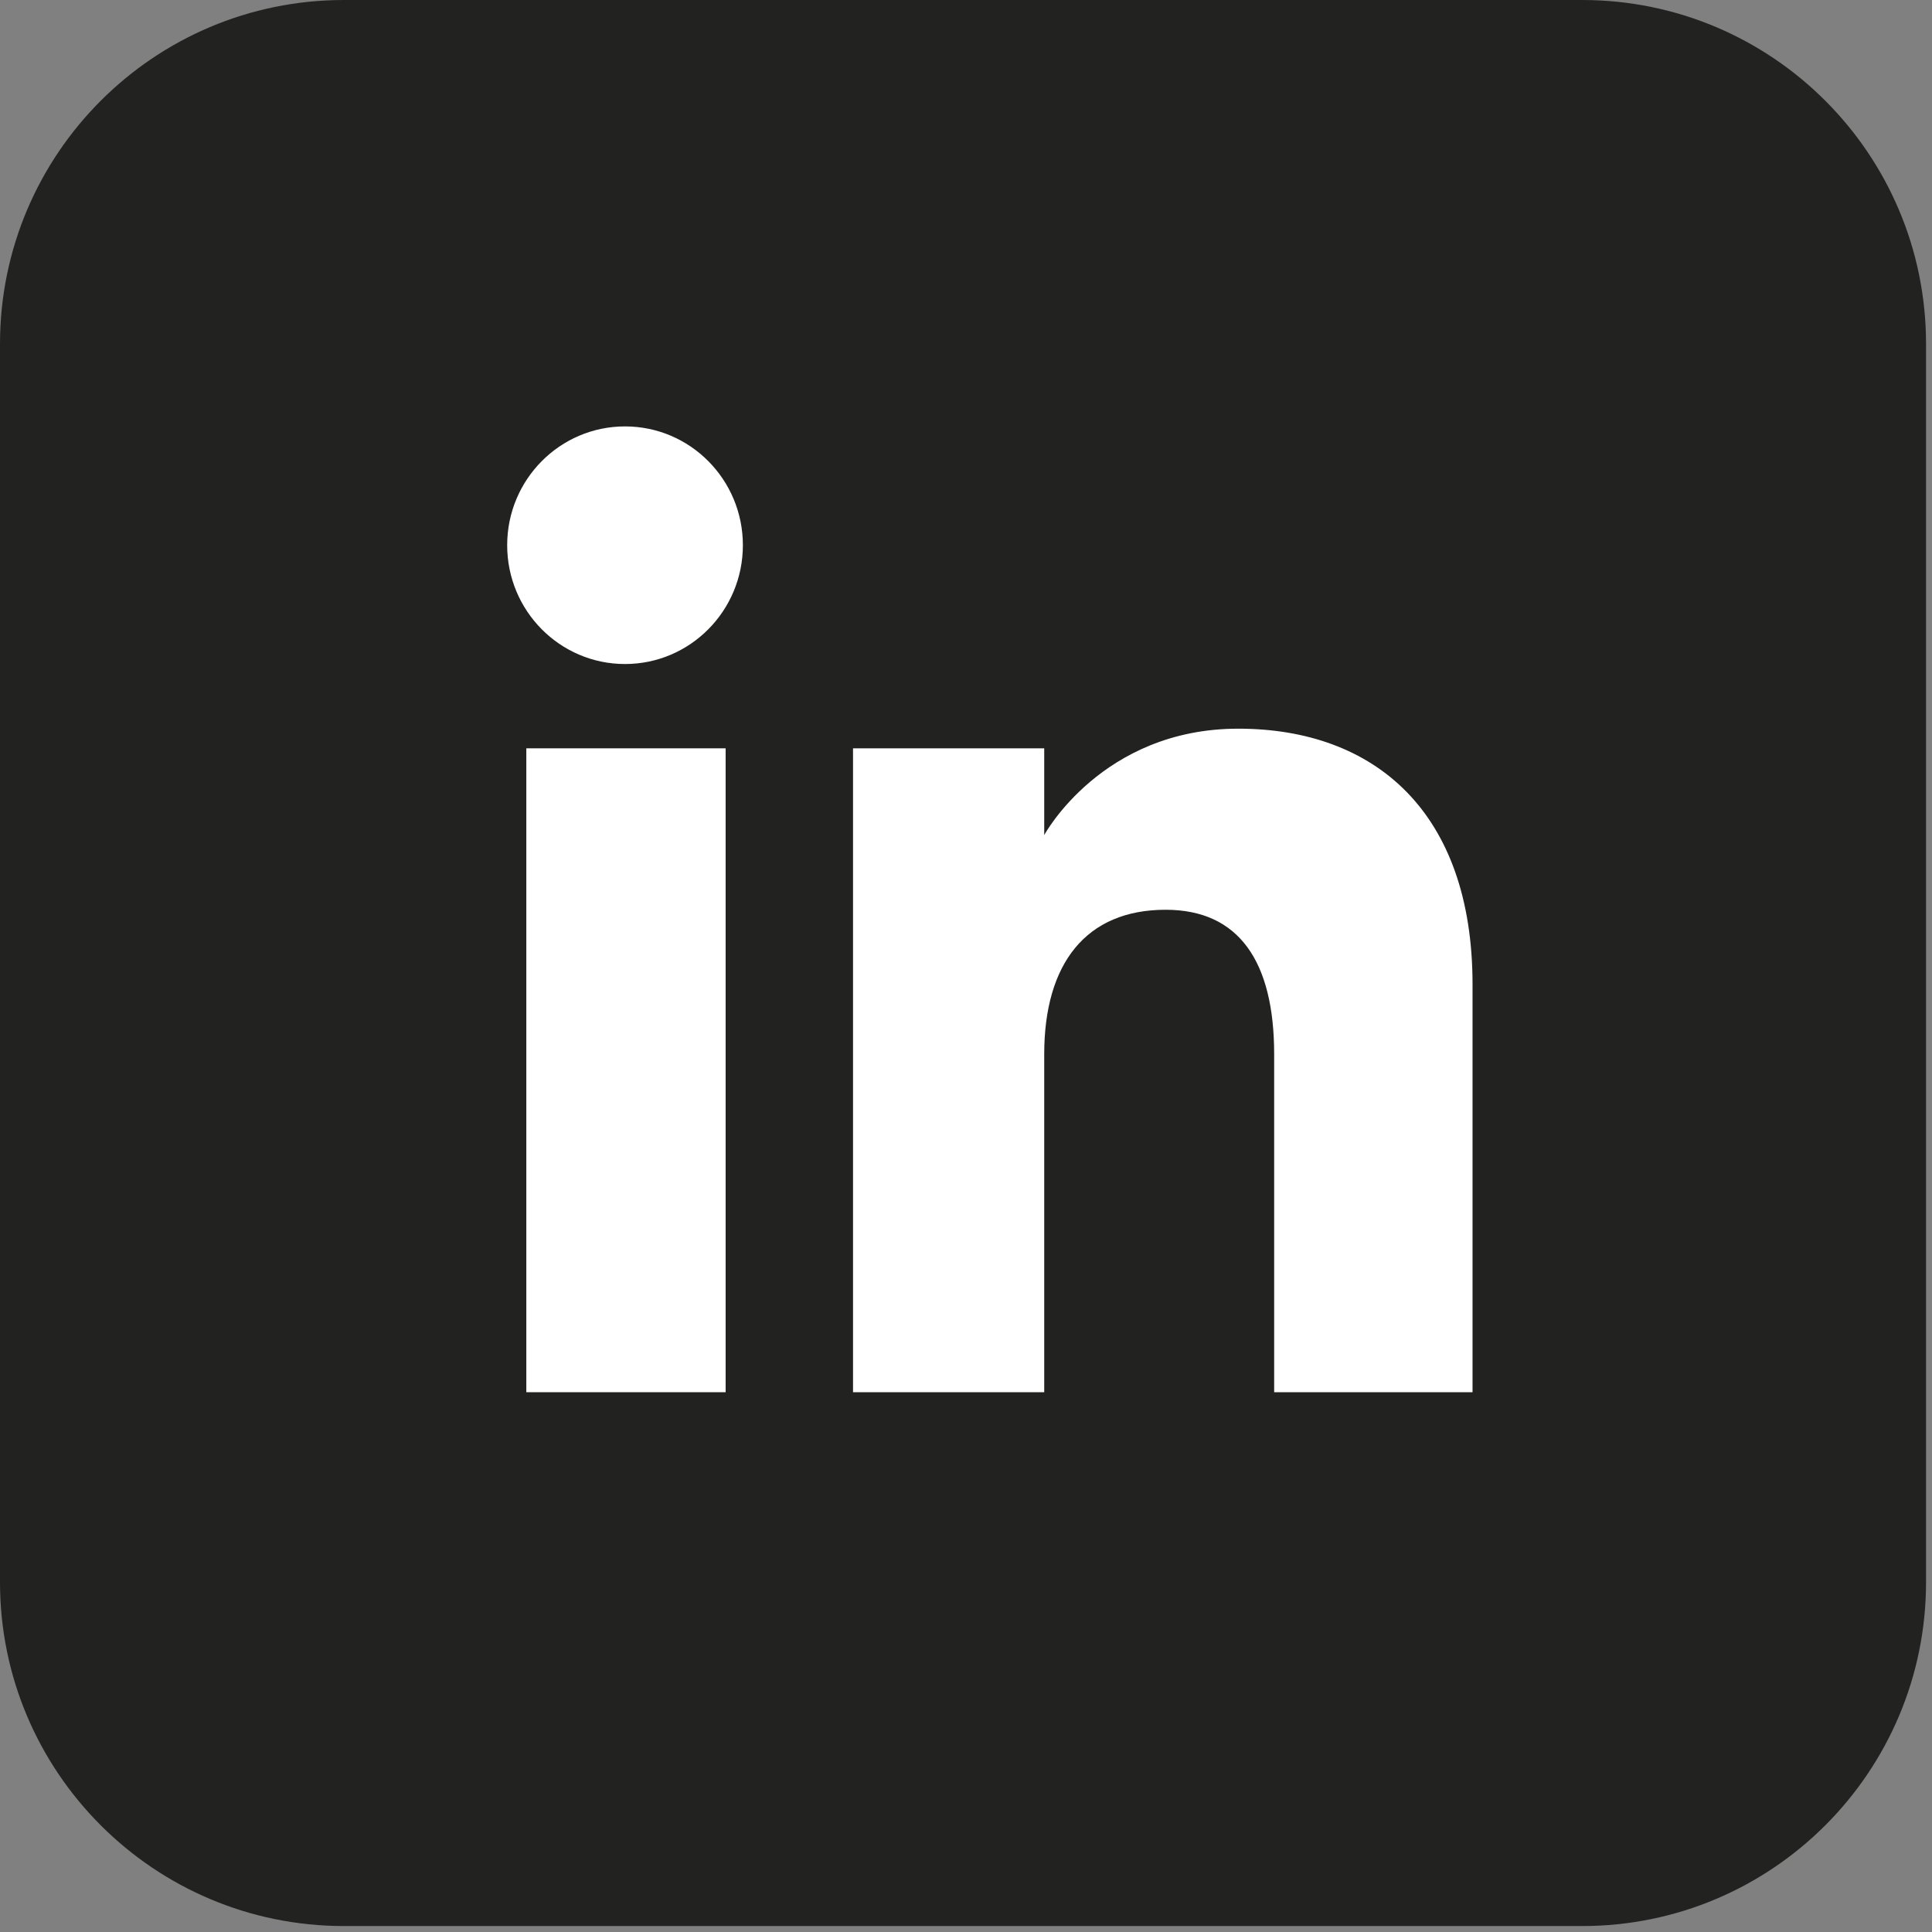 <svg width="185" height="185" viewBox="0 0 185 185" fill="none" xmlns="http://www.w3.org/2000/svg">
<rect x="0" y="0" width="185" height="185" fill="#808080" stroke="none"/>
<path d="M151.497 184.43H32.934C14.746 184.43 0 169.684 0 151.496V32.934C0 14.746 14.746 0 32.934 0H151.497C169.684 0 184.43 14.746 184.43 32.934V151.496C184.43 169.684 169.684 184.43 151.497 184.43Z" fill="#222221"/>
<path d="M69.483 71.656H50.398V133.312H69.483V71.656Z" fill="white"/>
<path d="M59.85 63.584C66.084 63.584 71.135 58.486 71.135 52.206C71.135 45.926 66.084 40.831 59.85 40.831C53.617 40.831 48.565 45.926 48.565 52.206C48.565 58.486 53.613 63.584 59.85 63.584Z" fill="white"/>
<path d="M99.99 100.947C99.99 92.279 103.98 87.115 111.617 87.115C118.637 87.115 122.008 92.073 122.008 100.947C122.008 109.829 122.008 133.313 122.008 133.313H141.004C141.004 133.313 141.004 110.789 141.004 94.274C141.004 77.758 131.644 69.775 118.57 69.775C105.493 69.775 99.99 79.963 99.99 79.963V71.657H81.682V133.313H99.99C99.99 133.313 99.99 110.447 99.99 100.947Z" fill="white"/>
</svg>
